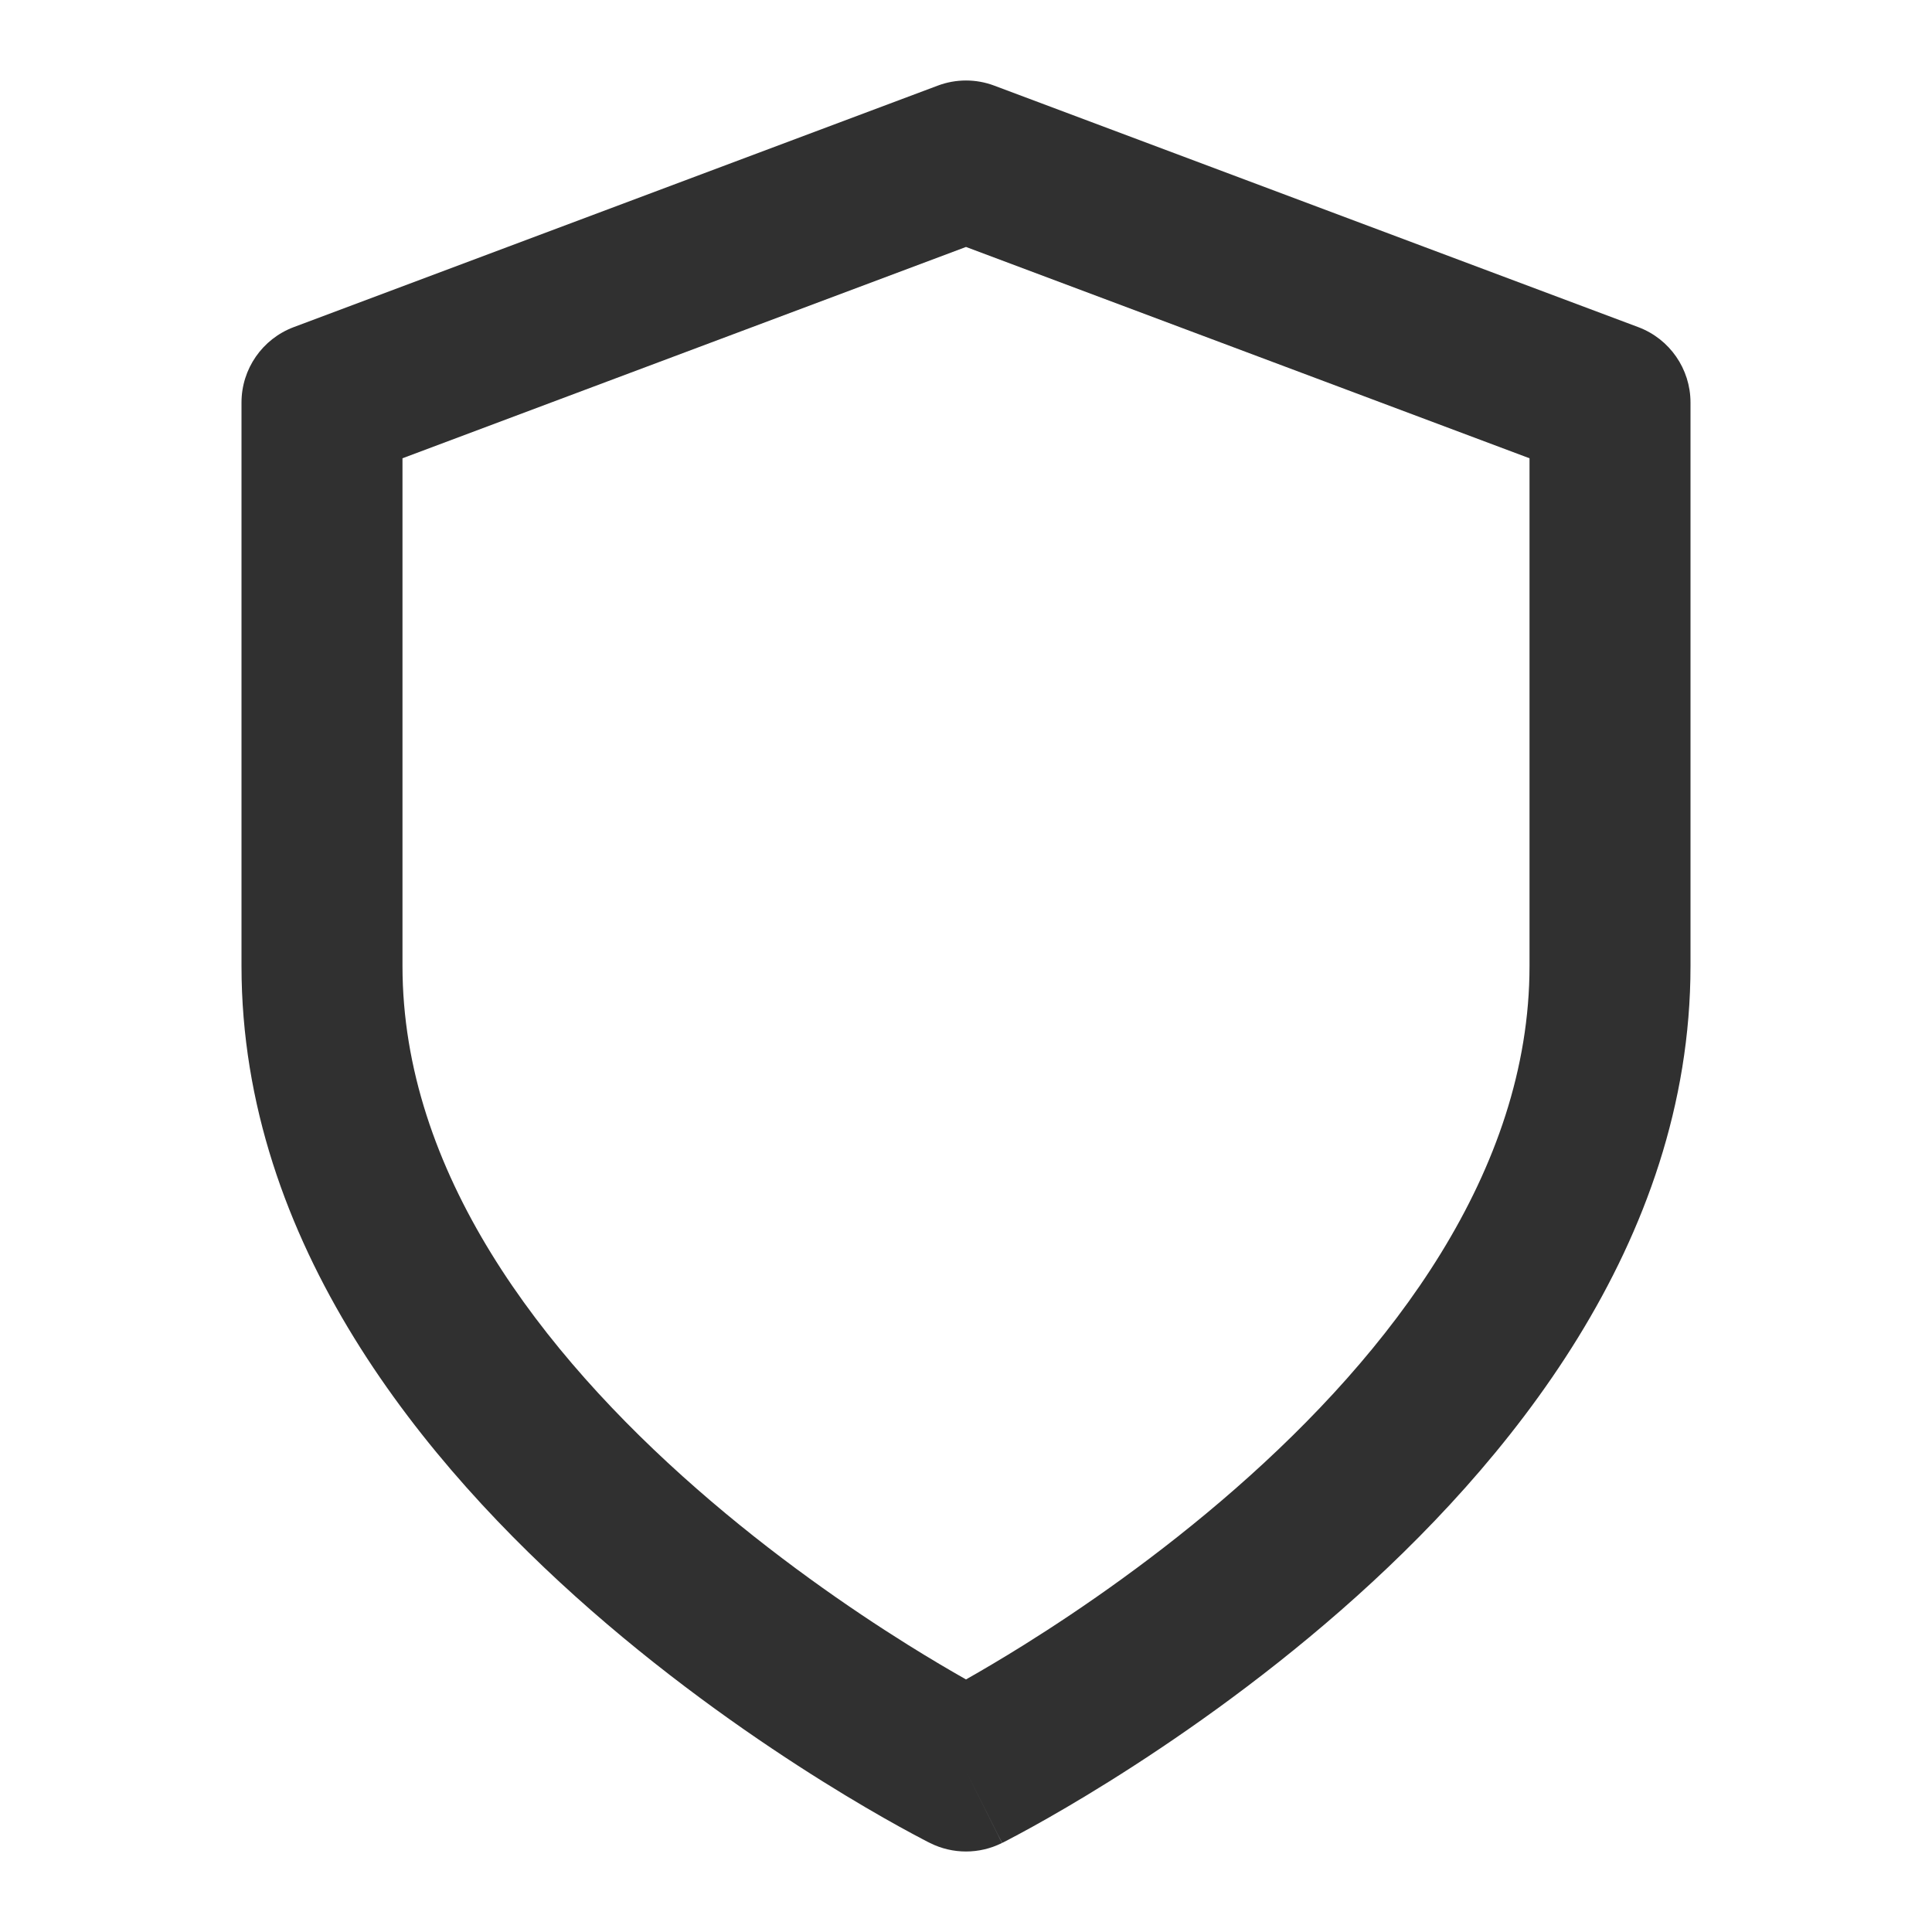 <svg width="40" height="40" viewBox="0 0 40 40" fill="none" xmlns="http://www.w3.org/2000/svg">
<g id="&#195;&#141;cones/A&#195;&#167;&#195;&#181;es/Escudo/shield on">
<path id="Vector (Stroke)" fill-rule="evenodd" clip-rule="evenodd" d="M19.415 1.773C19.792 1.631 20.208 1.631 20.585 1.773L33.919 6.773C34.569 7.017 35 7.639 35 8.333V20C35 25.744 31.197 30.334 27.764 33.338C26.013 34.87 24.269 36.068 22.967 36.882C22.314 37.29 21.767 37.605 21.38 37.819C21.186 37.926 21.032 38.008 20.924 38.065C20.87 38.093 20.828 38.115 20.798 38.131L20.762 38.149L20.751 38.154L20.748 38.156C20.747 38.157 20.745 38.157 20 36.667C19.255 38.157 19.254 38.157 19.254 38.157L19.249 38.154L19.238 38.149L19.202 38.131C19.172 38.115 19.13 38.093 19.076 38.065C18.968 38.008 18.814 37.926 18.62 37.819C18.233 37.605 17.686 37.29 17.033 36.882C15.731 36.068 13.987 34.87 12.236 33.338C8.803 30.334 5 25.744 5 20V8.333C5 7.639 5.431 7.017 6.081 6.773L19.415 1.773ZM20 36.667L19.254 38.157C19.723 38.392 20.276 38.392 20.745 38.157L20 36.667ZM20 34.771C20.319 34.59 20.728 34.351 21.2 34.056C22.398 33.307 23.987 32.213 25.569 30.829C28.803 28 31.667 24.256 31.667 20V9.488L20 5.113L8.333 9.488V20C8.333 24.256 11.197 28 14.431 30.829C16.013 32.213 17.602 33.307 18.8 34.056C19.272 34.351 19.681 34.59 20 34.771Z" fill="#303030"/>
</g>
</svg>
